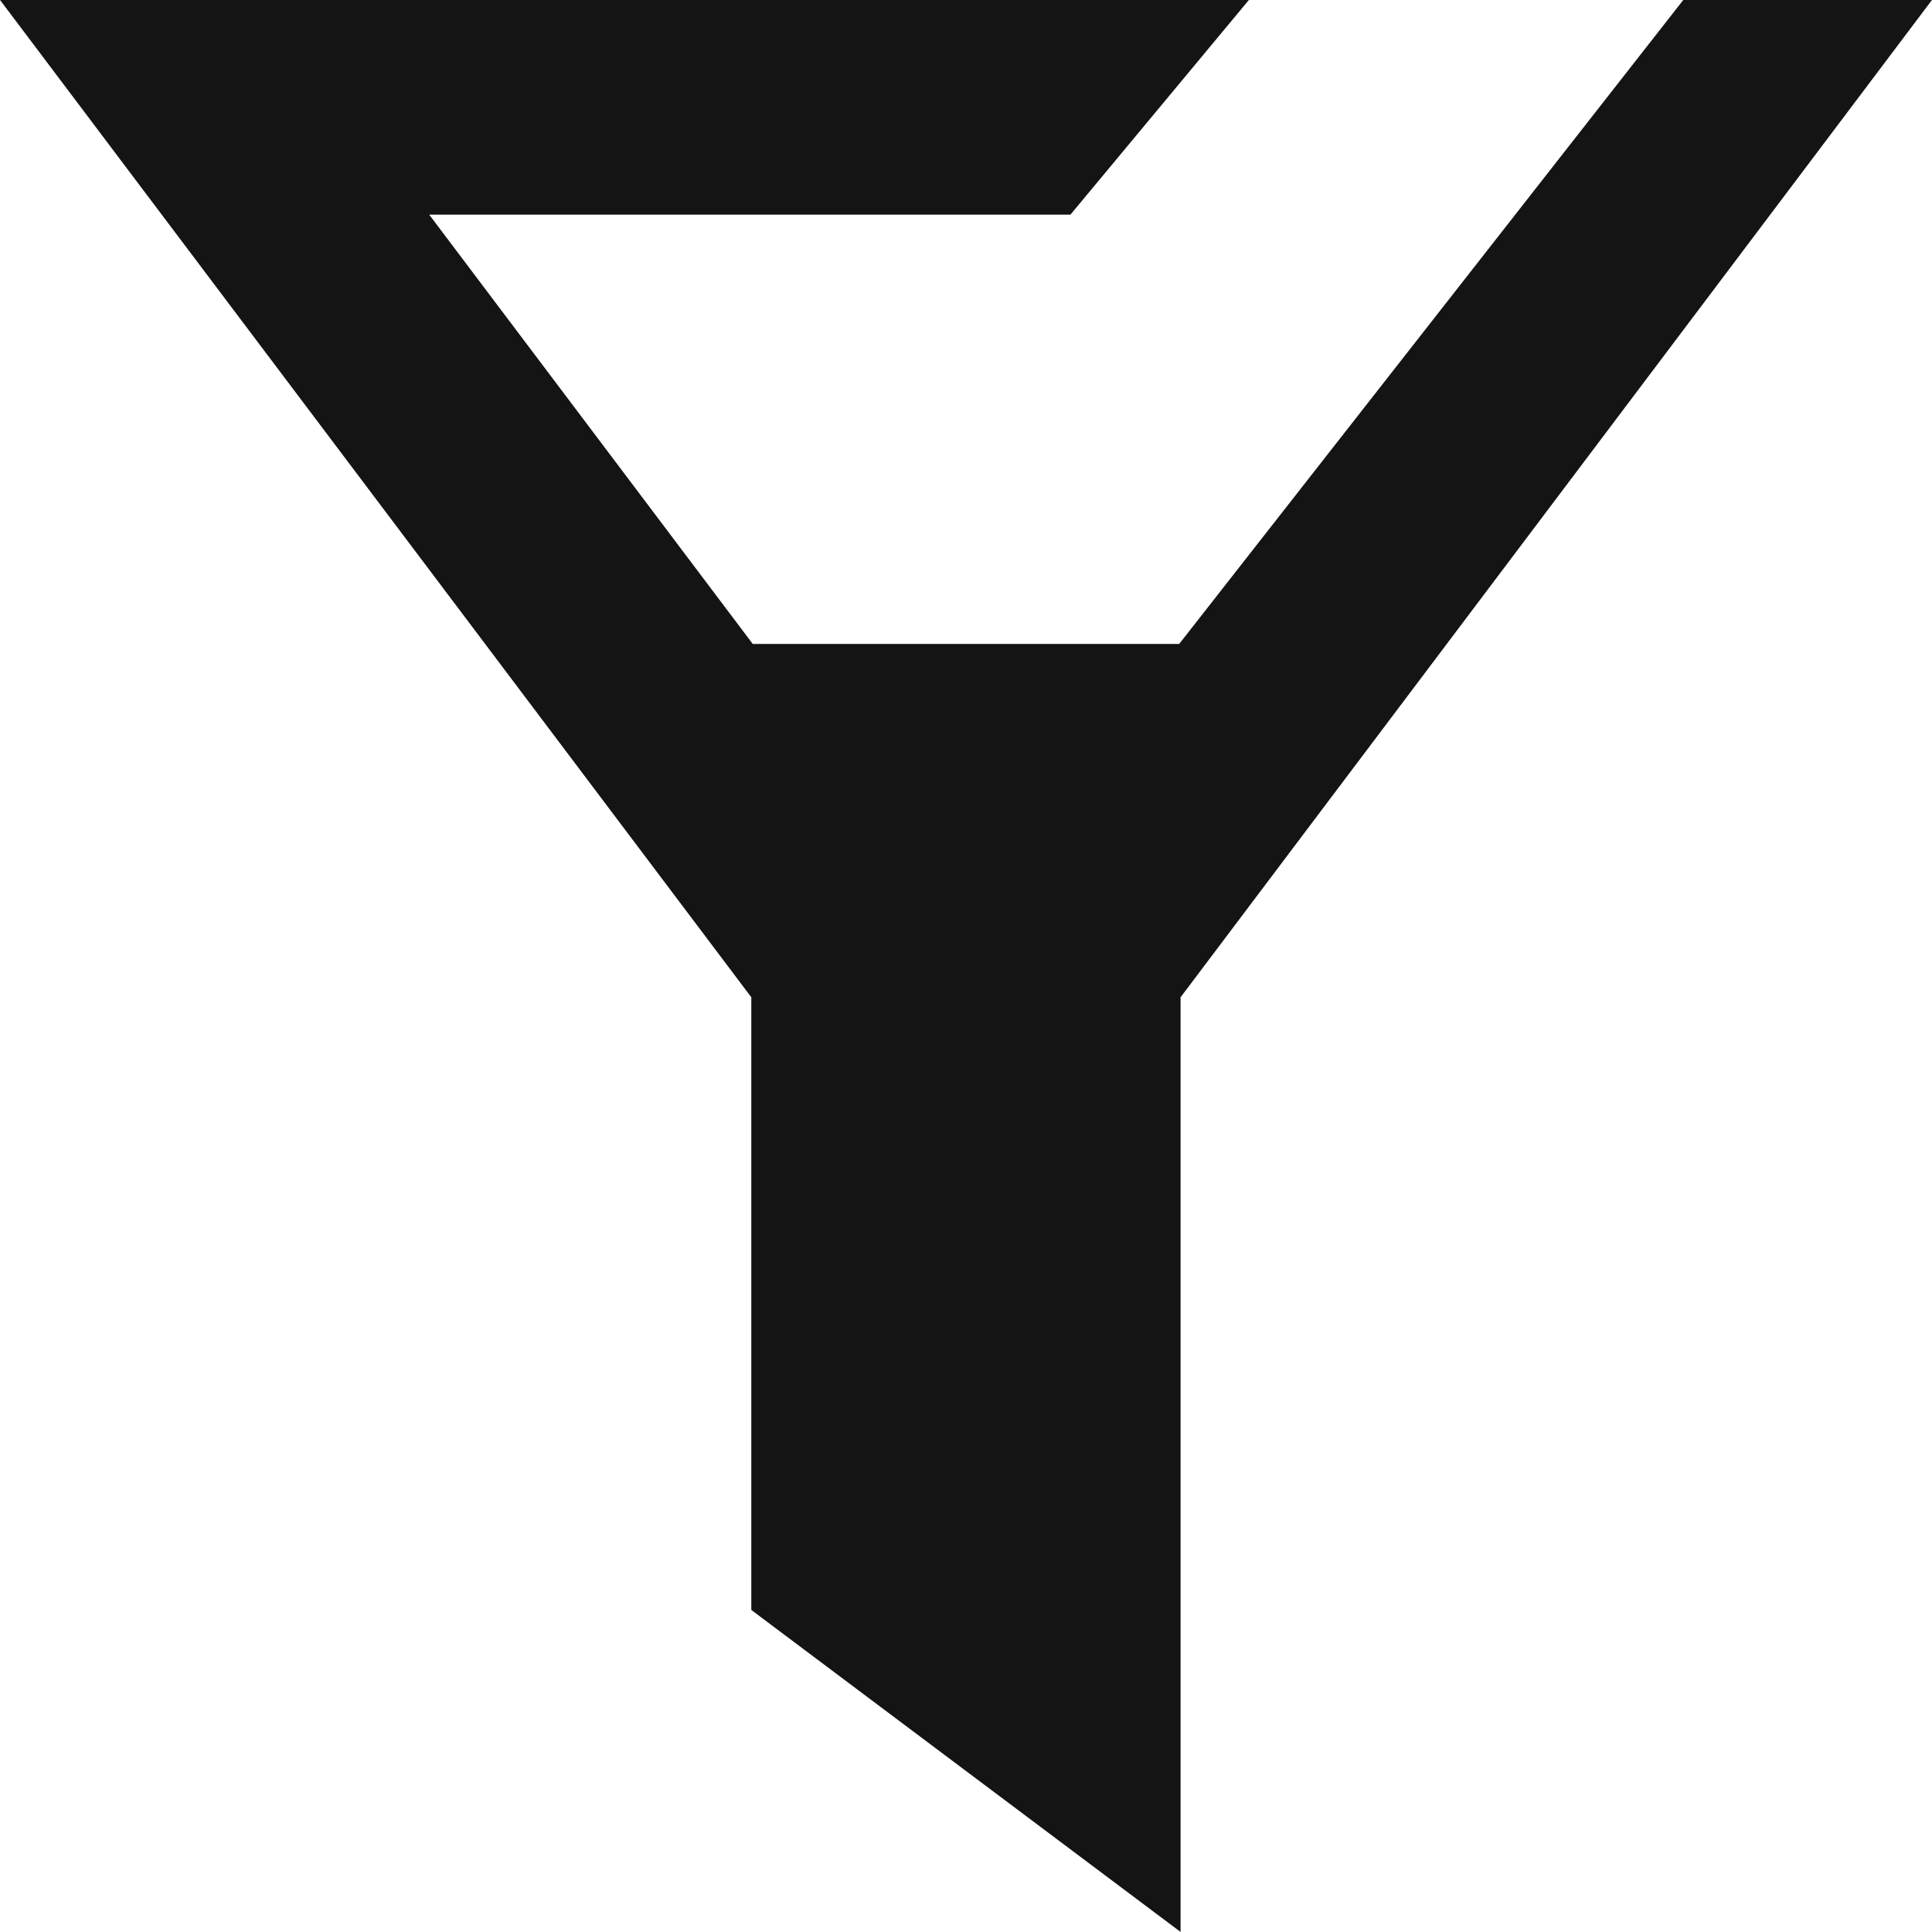 <svg width="32" height="32" viewBox="0 0 32 32" fill="none" xmlns="http://www.w3.org/2000/svg">
<g clip-path="url(#clip0_146_163)">
<path fill-rule="evenodd" clip-rule="evenodd" d="M27.881 -0.001L19.531 10.666H12.468L7.109 3.555H17.73L20.686 -0.001H0L12.444 16.518V26.666L19.554 31.999V16.518L32 -0.001H27.881Z" fill="#141414"/>
</g>
<defs>
<clipPath id="clip0_146_163">
<rect width="32" height="32" fill="white" transform="translate(0 -0.001)"/>
</clipPath>
</defs>
</svg>
